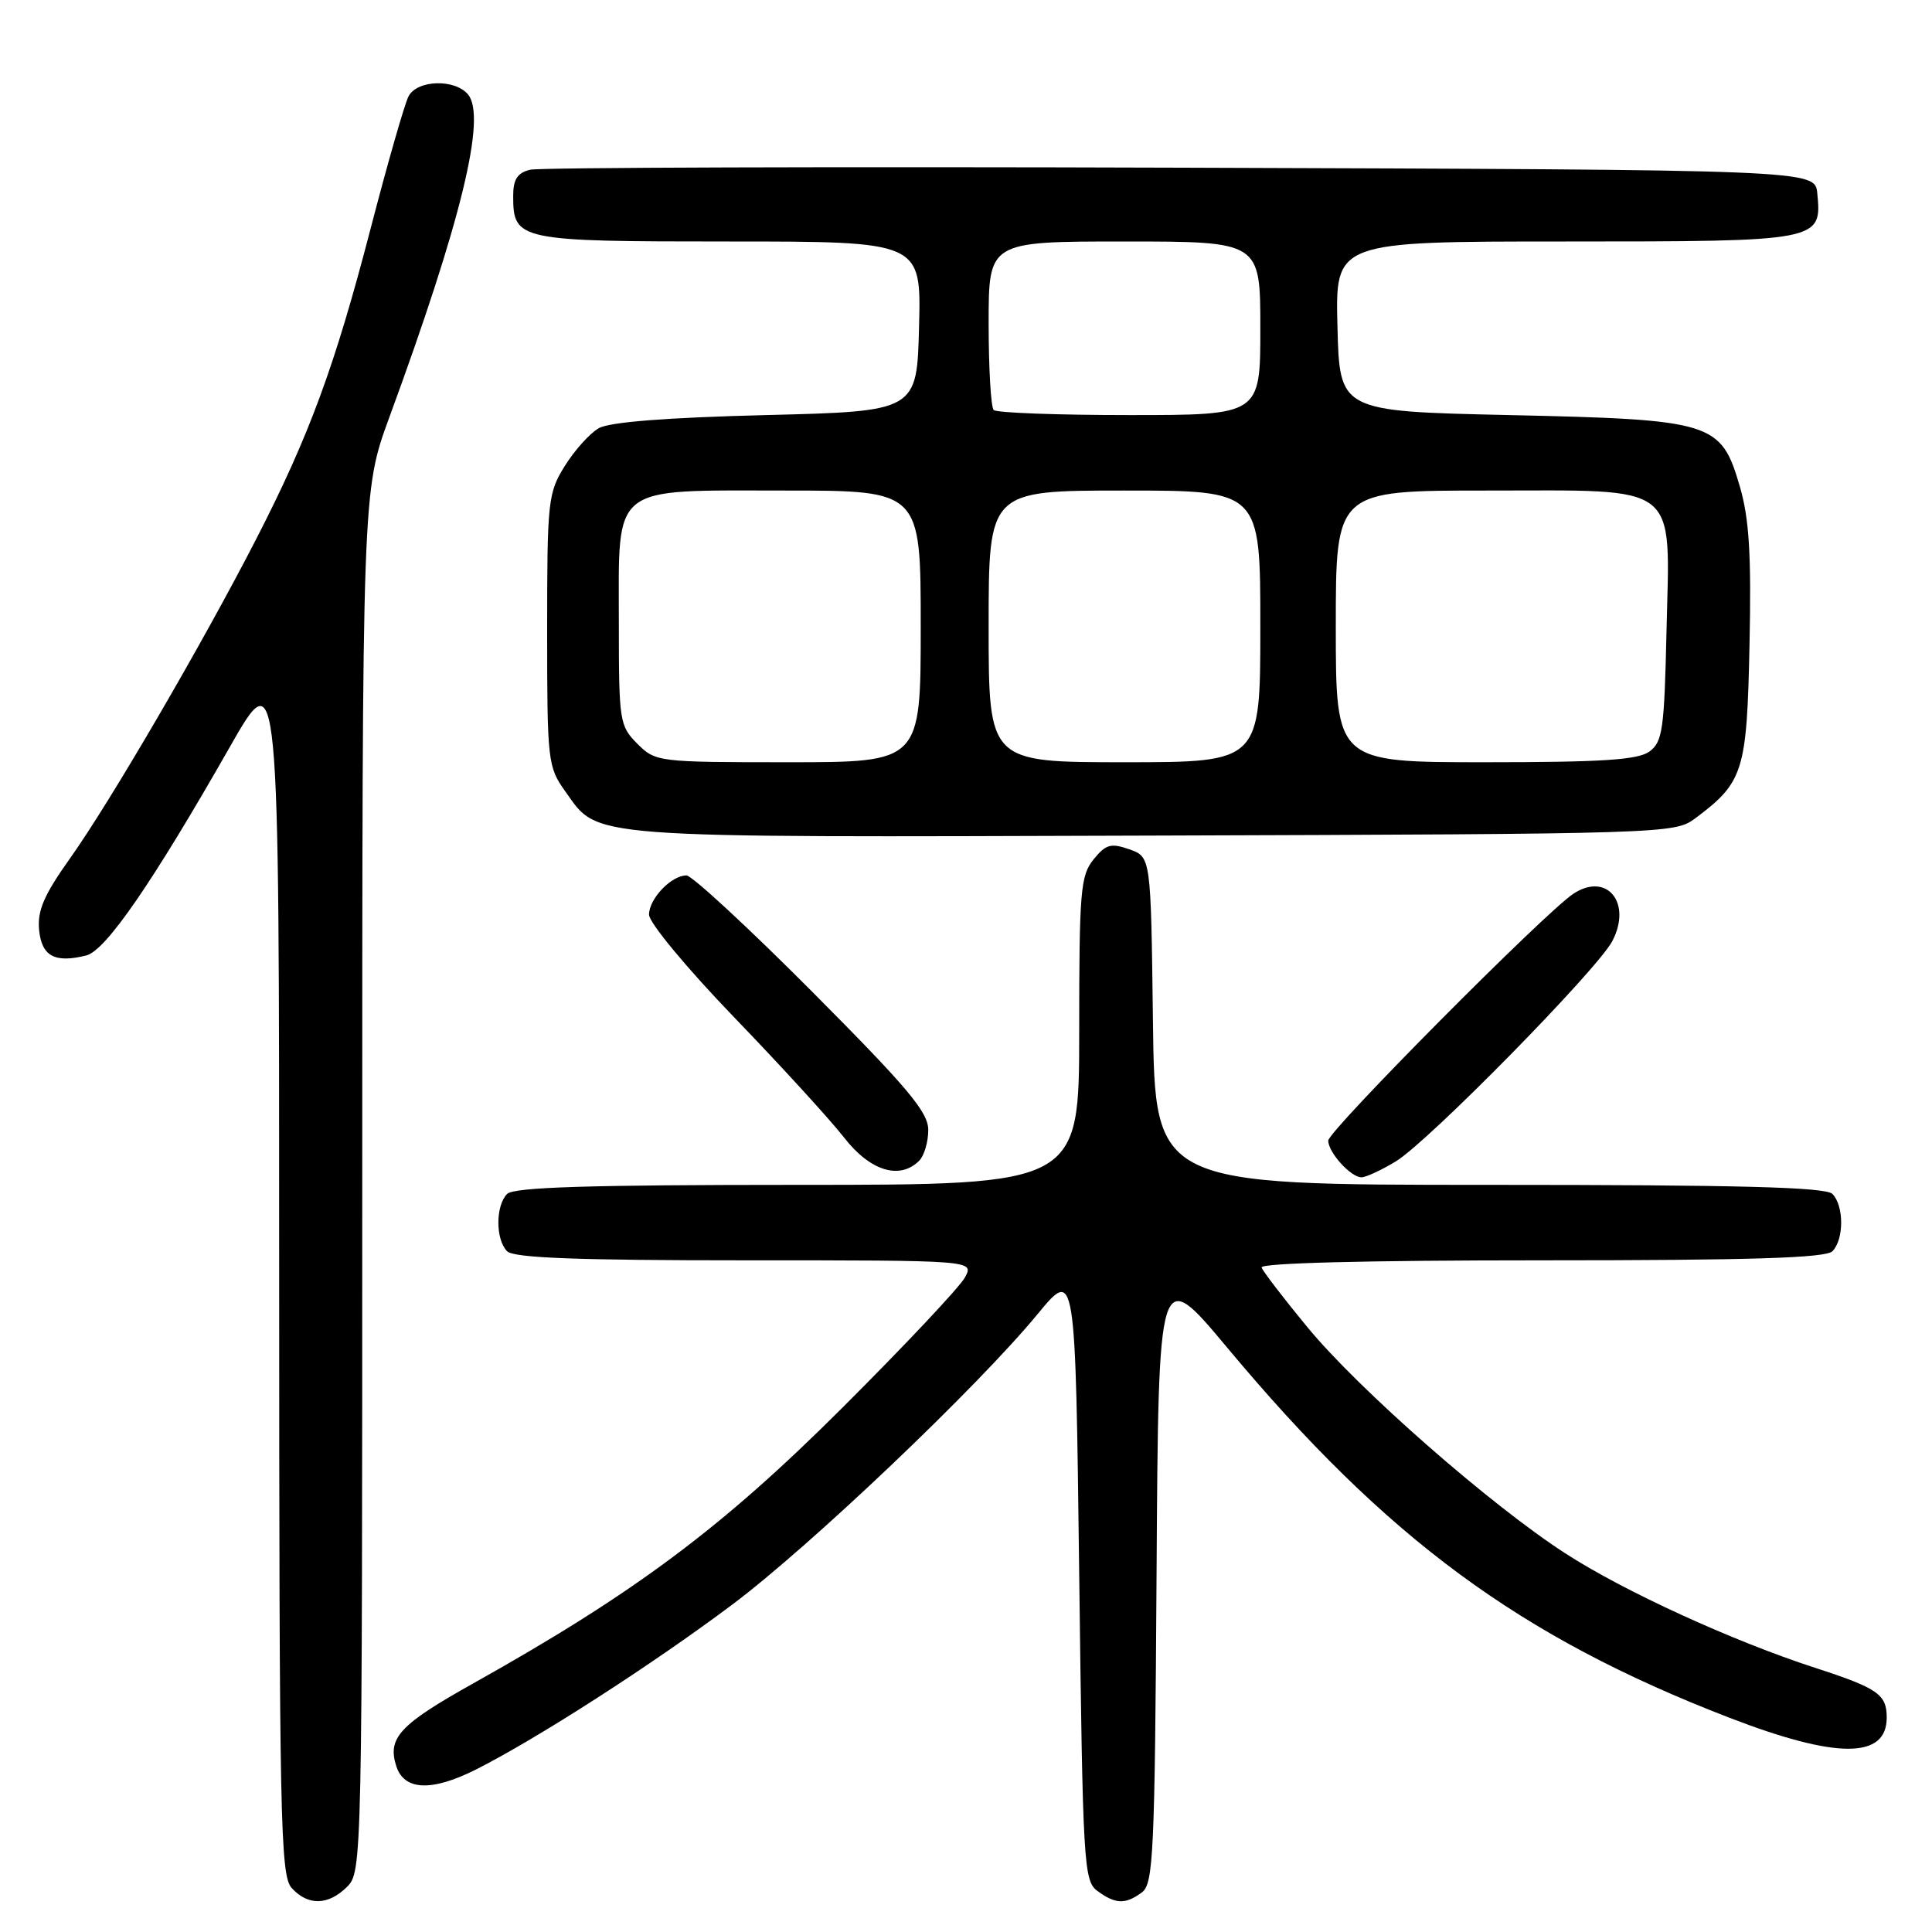 <?xml version="1.0" encoding="UTF-8" standalone="no"?>
<!DOCTYPE svg PUBLIC "-//W3C//DTD SVG 1.1//EN" "http://www.w3.org/Graphics/SVG/1.1/DTD/svg11.dtd" >
<svg xmlns="http://www.w3.org/2000/svg" xmlns:xlink="http://www.w3.org/1999/xlink" version="1.1" viewBox="0 0 256 256">
 <g >
 <path fill="currentColor"
d=" M 46.00 250.00 C 47.97 248.03 48.00 246.67 48.00 156.54 C 48.00 65.08 48.00 65.08 51.59 55.29 C 61.12 29.34 64.49 15.50 62.02 12.52 C 60.28 10.43 55.30 10.57 54.14 12.75 C 53.63 13.71 51.37 21.58 49.12 30.24 C 44.35 48.60 40.97 57.77 33.90 71.52 C 26.81 85.31 14.60 106.26 9.29 113.72 C 5.83 118.58 4.94 120.65 5.18 123.21 C 5.52 126.71 7.26 127.65 11.44 126.60 C 14.01 125.96 20.20 116.97 30.44 99.00 C 36.99 87.50 36.99 87.50 36.99 167.92 C 37.00 241.35 37.14 248.50 38.65 250.17 C 40.81 252.55 43.51 252.49 46.00 250.00 Z  M 151.31 250.75 C 152.83 249.62 153.02 245.63 153.25 208.58 C 153.50 167.66 153.50 167.66 162.62 178.58 C 183.76 203.91 201.36 216.88 229.13 227.60 C 243.35 233.09 250.00 233.09 250.00 227.59 C 250.00 224.51 248.83 223.70 240.50 220.99 C 229.56 217.44 215.15 210.84 207.40 205.82 C 197.47 199.40 180.03 184.11 173.23 175.85 C 170.08 172.03 167.35 168.47 167.17 167.95 C 166.96 167.36 181.02 167.00 204.22 167.00 C 231.96 167.00 241.91 166.69 242.80 165.80 C 244.35 164.25 244.35 159.75 242.80 158.20 C 241.90 157.30 230.43 157.00 197.32 157.00 C 153.04 157.00 153.04 157.00 152.77 135.27 C 152.50 113.55 152.50 113.55 149.65 112.54 C 147.19 111.68 146.53 111.87 144.90 113.88 C 143.17 116.01 143.00 118.09 143.00 136.61 C 143.00 157.00 143.00 157.00 105.70 157.00 C 78.02 157.00 68.09 157.31 67.20 158.20 C 65.65 159.75 65.65 164.25 67.20 165.80 C 68.08 166.68 76.47 167.00 98.74 167.00 C 129.07 167.00 129.07 167.00 127.87 169.25 C 127.22 170.49 119.89 178.28 111.59 186.56 C 95.68 202.44 84.10 211.08 62.74 223.04 C 52.96 228.51 51.32 230.27 52.50 234.00 C 53.54 237.28 57.21 237.43 63.13 234.44 C 71.28 230.31 86.40 220.58 97.00 212.64 C 107.32 204.91 129.50 183.82 137.50 174.11 C 142.50 168.05 142.50 168.05 143.00 208.60 C 143.48 247.29 143.59 249.23 145.44 250.58 C 147.83 252.33 149.13 252.36 151.31 250.75 Z  M 184.97 153.88 C 189.31 151.23 211.65 128.49 213.64 124.70 C 216.29 119.63 212.92 115.51 208.49 118.42 C 204.80 120.83 176.00 149.84 176.00 151.14 C 176.00 152.70 178.99 156.00 180.40 156.00 C 181.01 155.99 183.06 155.04 184.97 153.88 Z  M 121.80 153.80 C 122.46 153.14 123.00 151.31 123.00 149.73 C 123.00 147.36 120.30 144.15 107.64 131.43 C 99.19 122.94 91.68 116.00 90.96 116.00 C 88.95 116.00 86.00 119.09 86.00 121.20 C 86.00 122.25 91.00 128.29 97.28 134.80 C 103.48 141.23 110.04 148.41 111.86 150.75 C 115.30 155.17 119.22 156.38 121.80 153.80 Z  M 224.62 108.44 C 231.03 103.65 231.47 102.24 231.82 85.43 C 232.07 73.51 231.78 68.75 230.55 64.51 C 228.05 55.92 227.04 55.60 200.00 55.00 C 177.50 54.50 177.50 54.50 177.22 43.25 C 176.93 32.00 176.93 32.00 207.40 32.00 C 241.22 32.00 241.42 31.96 240.80 25.62 C 240.50 22.50 240.50 22.50 156.50 22.22 C 110.30 22.07 71.49 22.19 70.25 22.49 C 68.56 22.90 68.00 23.76 68.00 25.95 C 68.00 31.87 68.61 32.00 96.60 32.00 C 122.07 32.00 122.07 32.00 121.78 43.25 C 121.50 54.50 121.50 54.50 101.50 55.00 C 88.30 55.33 80.77 55.92 79.34 56.74 C 78.15 57.42 76.13 59.67 74.84 61.74 C 72.61 65.32 72.50 66.37 72.50 83.50 C 72.50 100.89 72.58 101.61 74.90 104.86 C 79.40 111.17 76.67 110.96 152.68 110.72 C 220.81 110.50 221.90 110.47 224.62 108.44 Z  M 84.45 98.55 C 82.09 96.18 82.00 95.59 82.00 82.55 C 82.00 63.99 80.73 65.00 104.00 65.00 C 122.00 65.00 122.00 65.00 122.00 83.00 C 122.00 101.00 122.00 101.00 104.45 101.00 C 87.16 101.00 86.87 100.96 84.45 98.55 Z  M 131.00 83.00 C 131.00 65.00 131.00 65.00 149.00 65.00 C 167.00 65.00 167.00 65.00 167.00 83.00 C 167.00 101.00 167.00 101.00 149.00 101.00 C 131.00 101.00 131.00 101.00 131.00 83.00 Z  M 177.00 83.00 C 177.00 65.00 177.00 65.00 197.00 65.00 C 222.88 65.00 221.27 63.73 220.82 83.66 C 220.53 96.65 220.30 98.31 218.56 99.58 C 217.04 100.69 212.32 101.00 196.81 101.00 C 177.00 101.00 177.00 101.00 177.00 83.00 Z  M 131.67 54.33 C 131.30 53.97 131.00 48.79 131.00 42.83 C 131.00 32.00 131.00 32.00 149.00 32.00 C 167.00 32.00 167.00 32.00 167.00 43.50 C 167.00 55.00 167.00 55.00 149.67 55.00 C 140.13 55.00 132.03 54.70 131.67 54.33 Z "/>
</g>
</svg>
